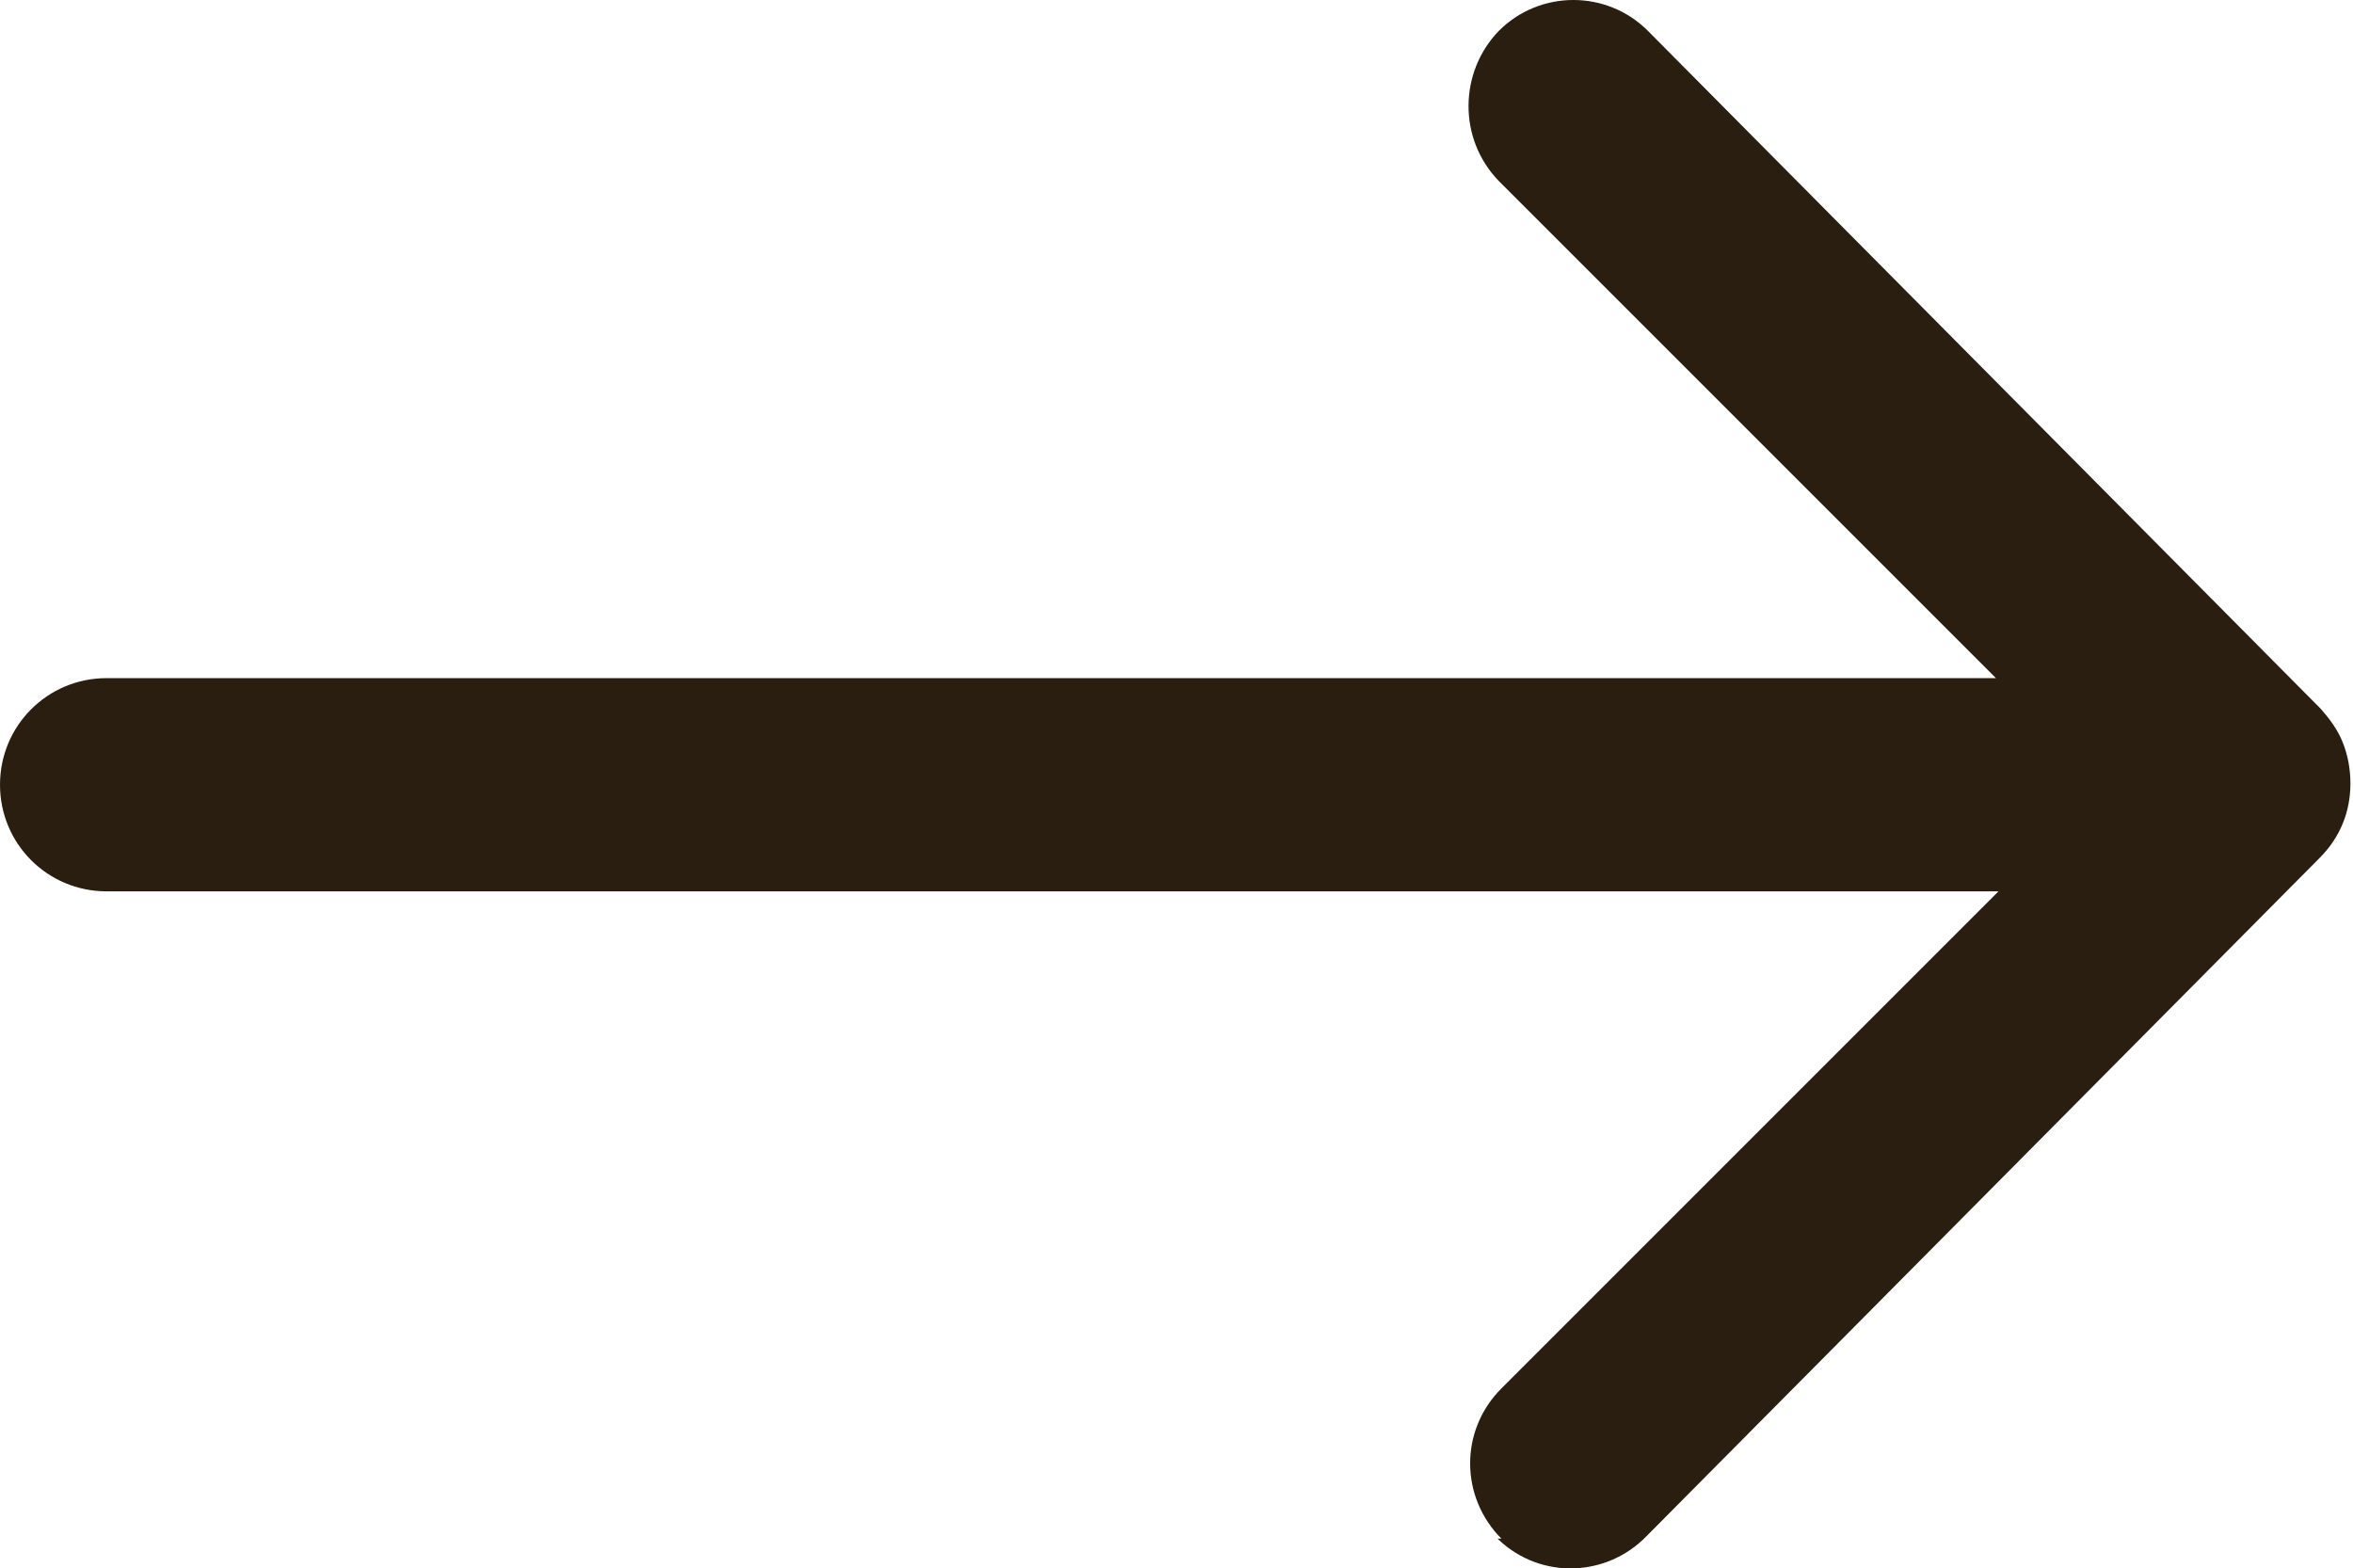 <svg xmlns="http://www.w3.org/2000/svg" id="Layer_1" viewBox="0 0 18.32 12.21"><defs><style>.cls-1{fill:#291e10;}</style></defs><path id="Icon_ionic-ios-arrow-round-forward" class="cls-1" d="M11.69,11.98c-.32-.32-.33-.84,0-1.17l3.87-3.87H.83c-.46,0-.83-.37-.83-.83s.37-.83,.83-.83H15.54l-3.87-3.87c-.32-.33-.31-.85,0-1.17,.32-.32,.84-.32,1.16,0,0,0,0,0,0,0l5.24,5.28h0c.07,.08,.13,.16,.17,.26,.04,.1,.06,.21,.06,.32,0,.22-.08,.42-.24,.58l-5.24,5.28c-.31,.32-.82,.34-1.15,.03,0,0,0,0-.01-.01Z"></path></svg>